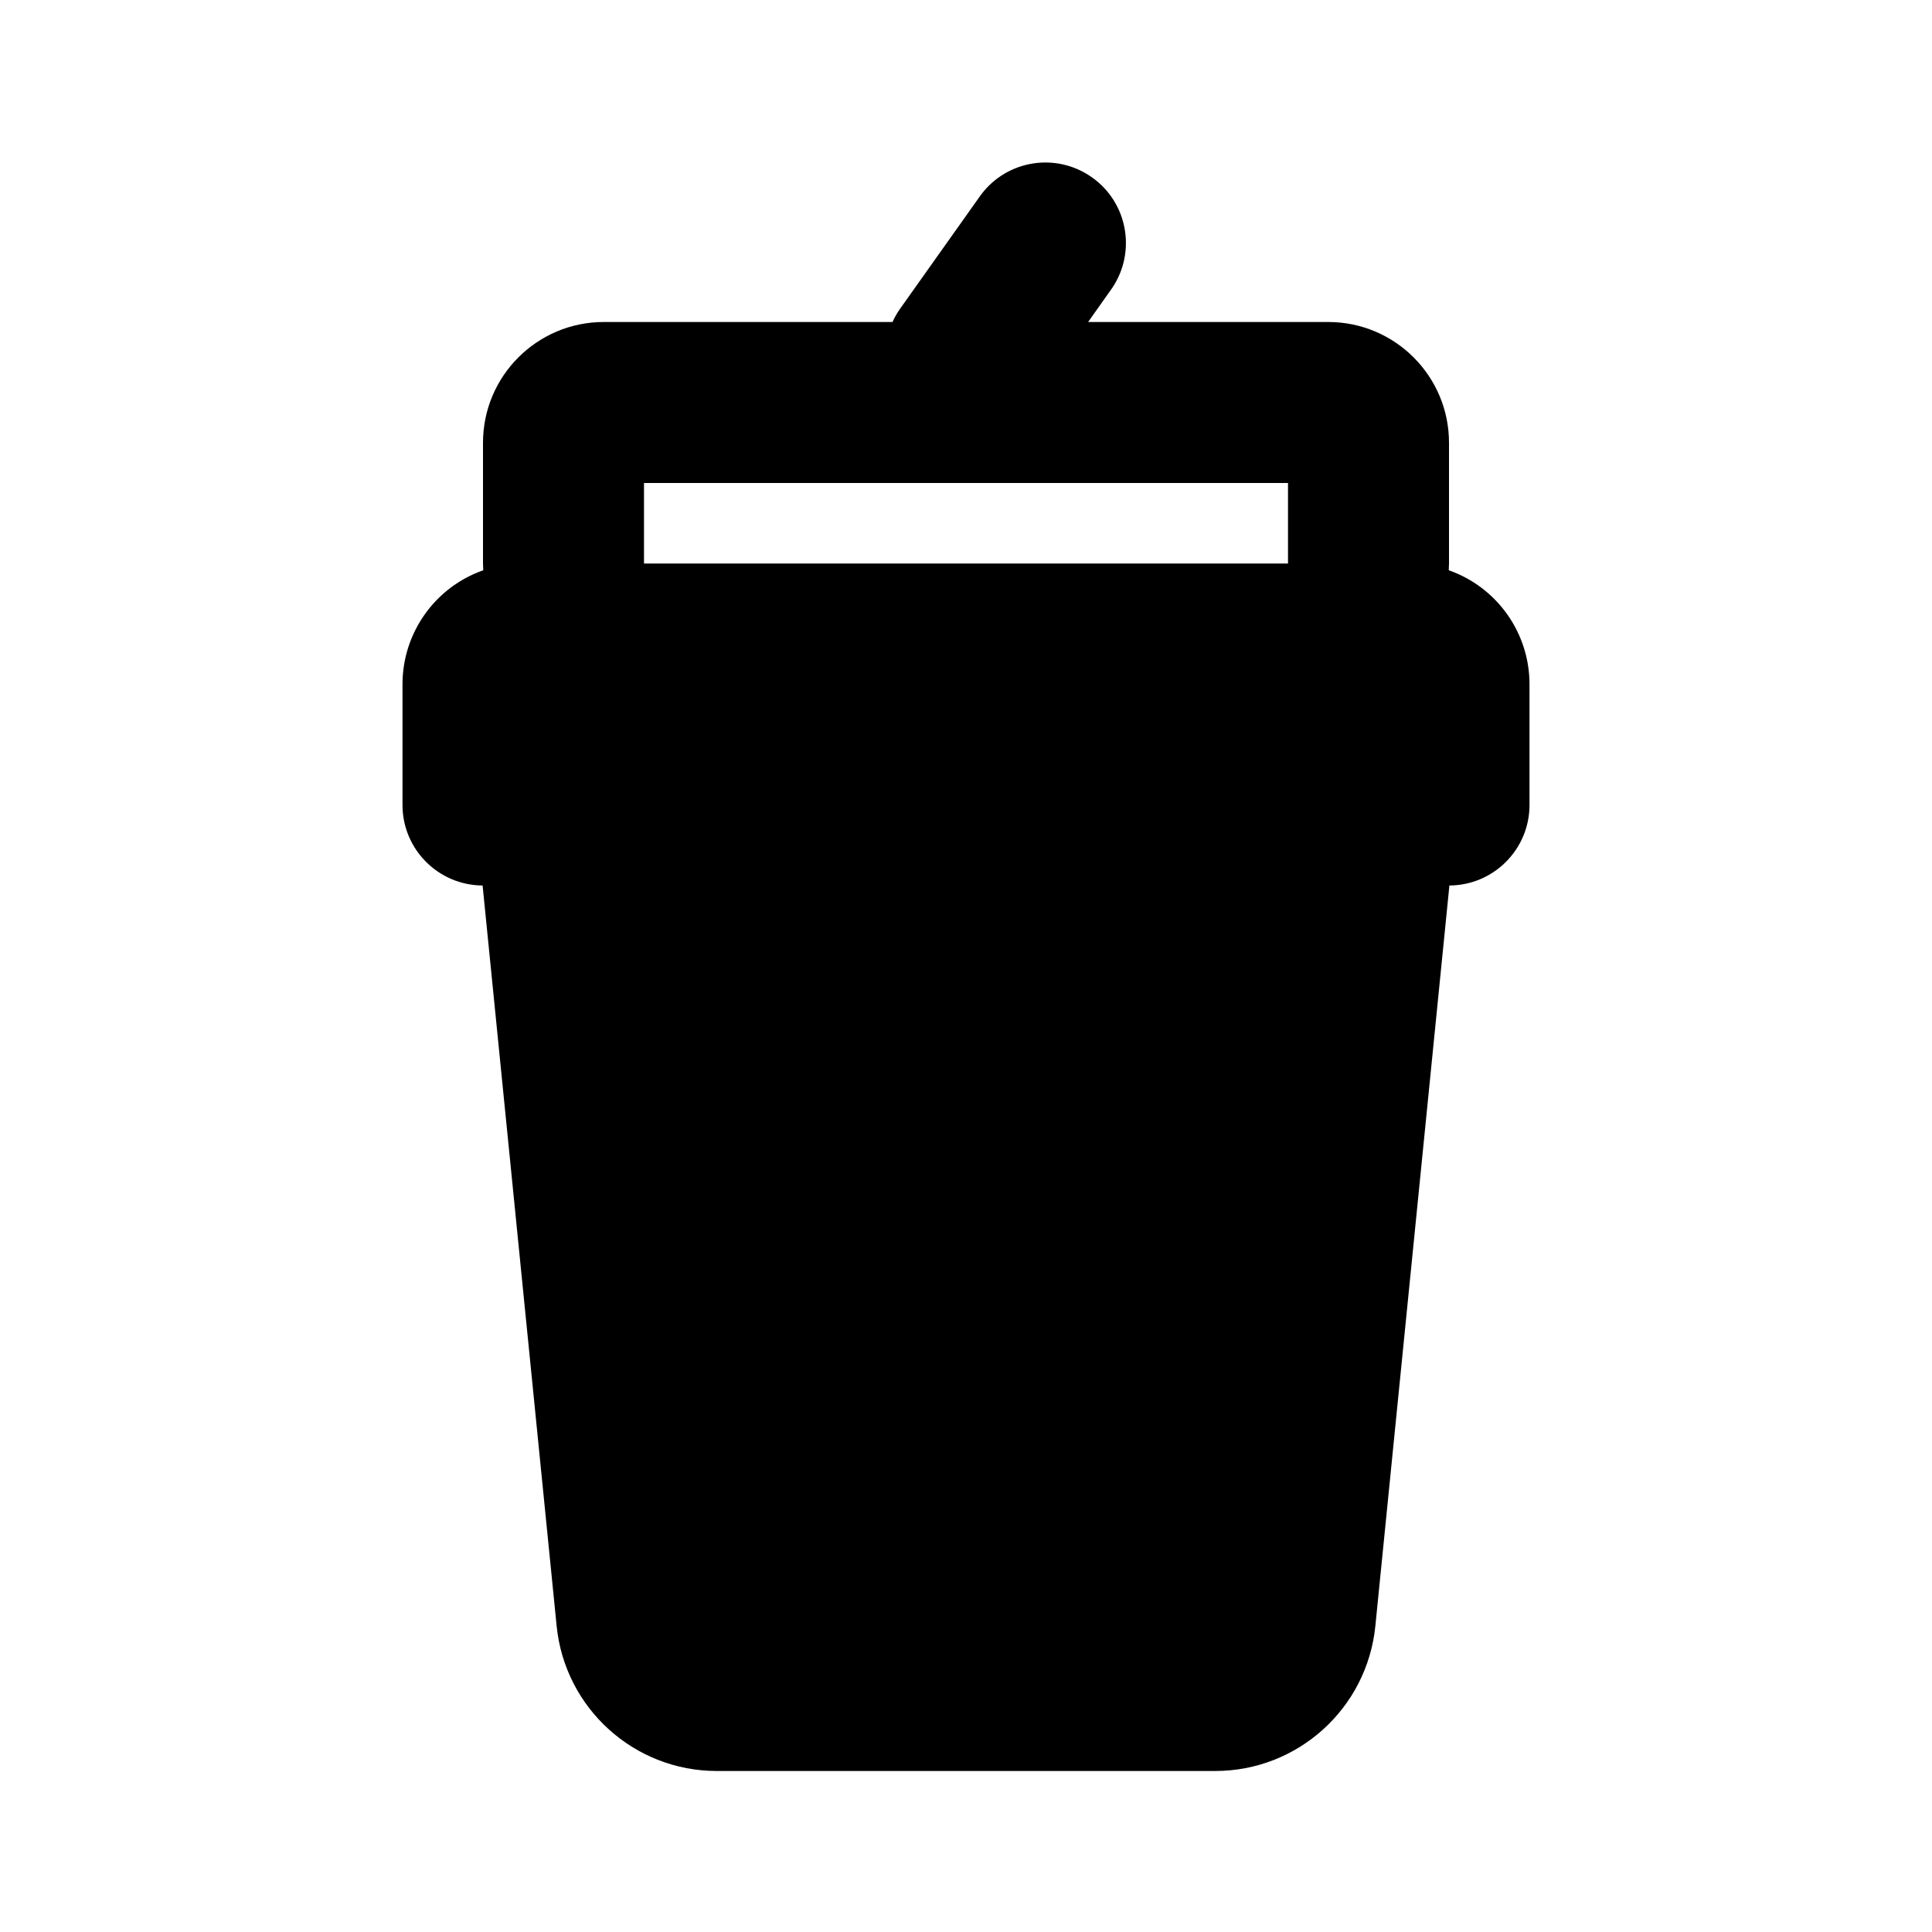 <svg xmlns="http://www.w3.org/2000/svg" width="24" height="24">
  <defs/>
  <path  d="M13.815,3.579 L13.517,4 L16.5,4 C17.328,4 18,4.672 18,5.5 L18,7 L17.997,7.084 C18.598,7.295 19,7.863 19,8.5 L19,10 C19,10.55 18.555,10.997 18.005,11 L17.085,20.2 C16.982,21.222 16.122,22 15.095,22 L8.905,22 C7.878,22 7.018,21.222 6.915,20.2 L5.995,11 C5.445,10.997 5,10.55 5,10 L5,8.5 C5,7.863 5.402,7.295 6.003,7.084 L6,7 L6,5.5 C6,4.672 6.672,4 7.5,4 L11.087,4 C11.114,3.94 11.147,3.883 11.185,3.83 L12.185,2.421 C12.51,1.985 13.123,1.889 13.566,2.204 C14.009,2.518 14.119,3.129 13.815,3.579 Z M8,7 L16,7 L16,6 L8,6 Z"/>
</svg>

